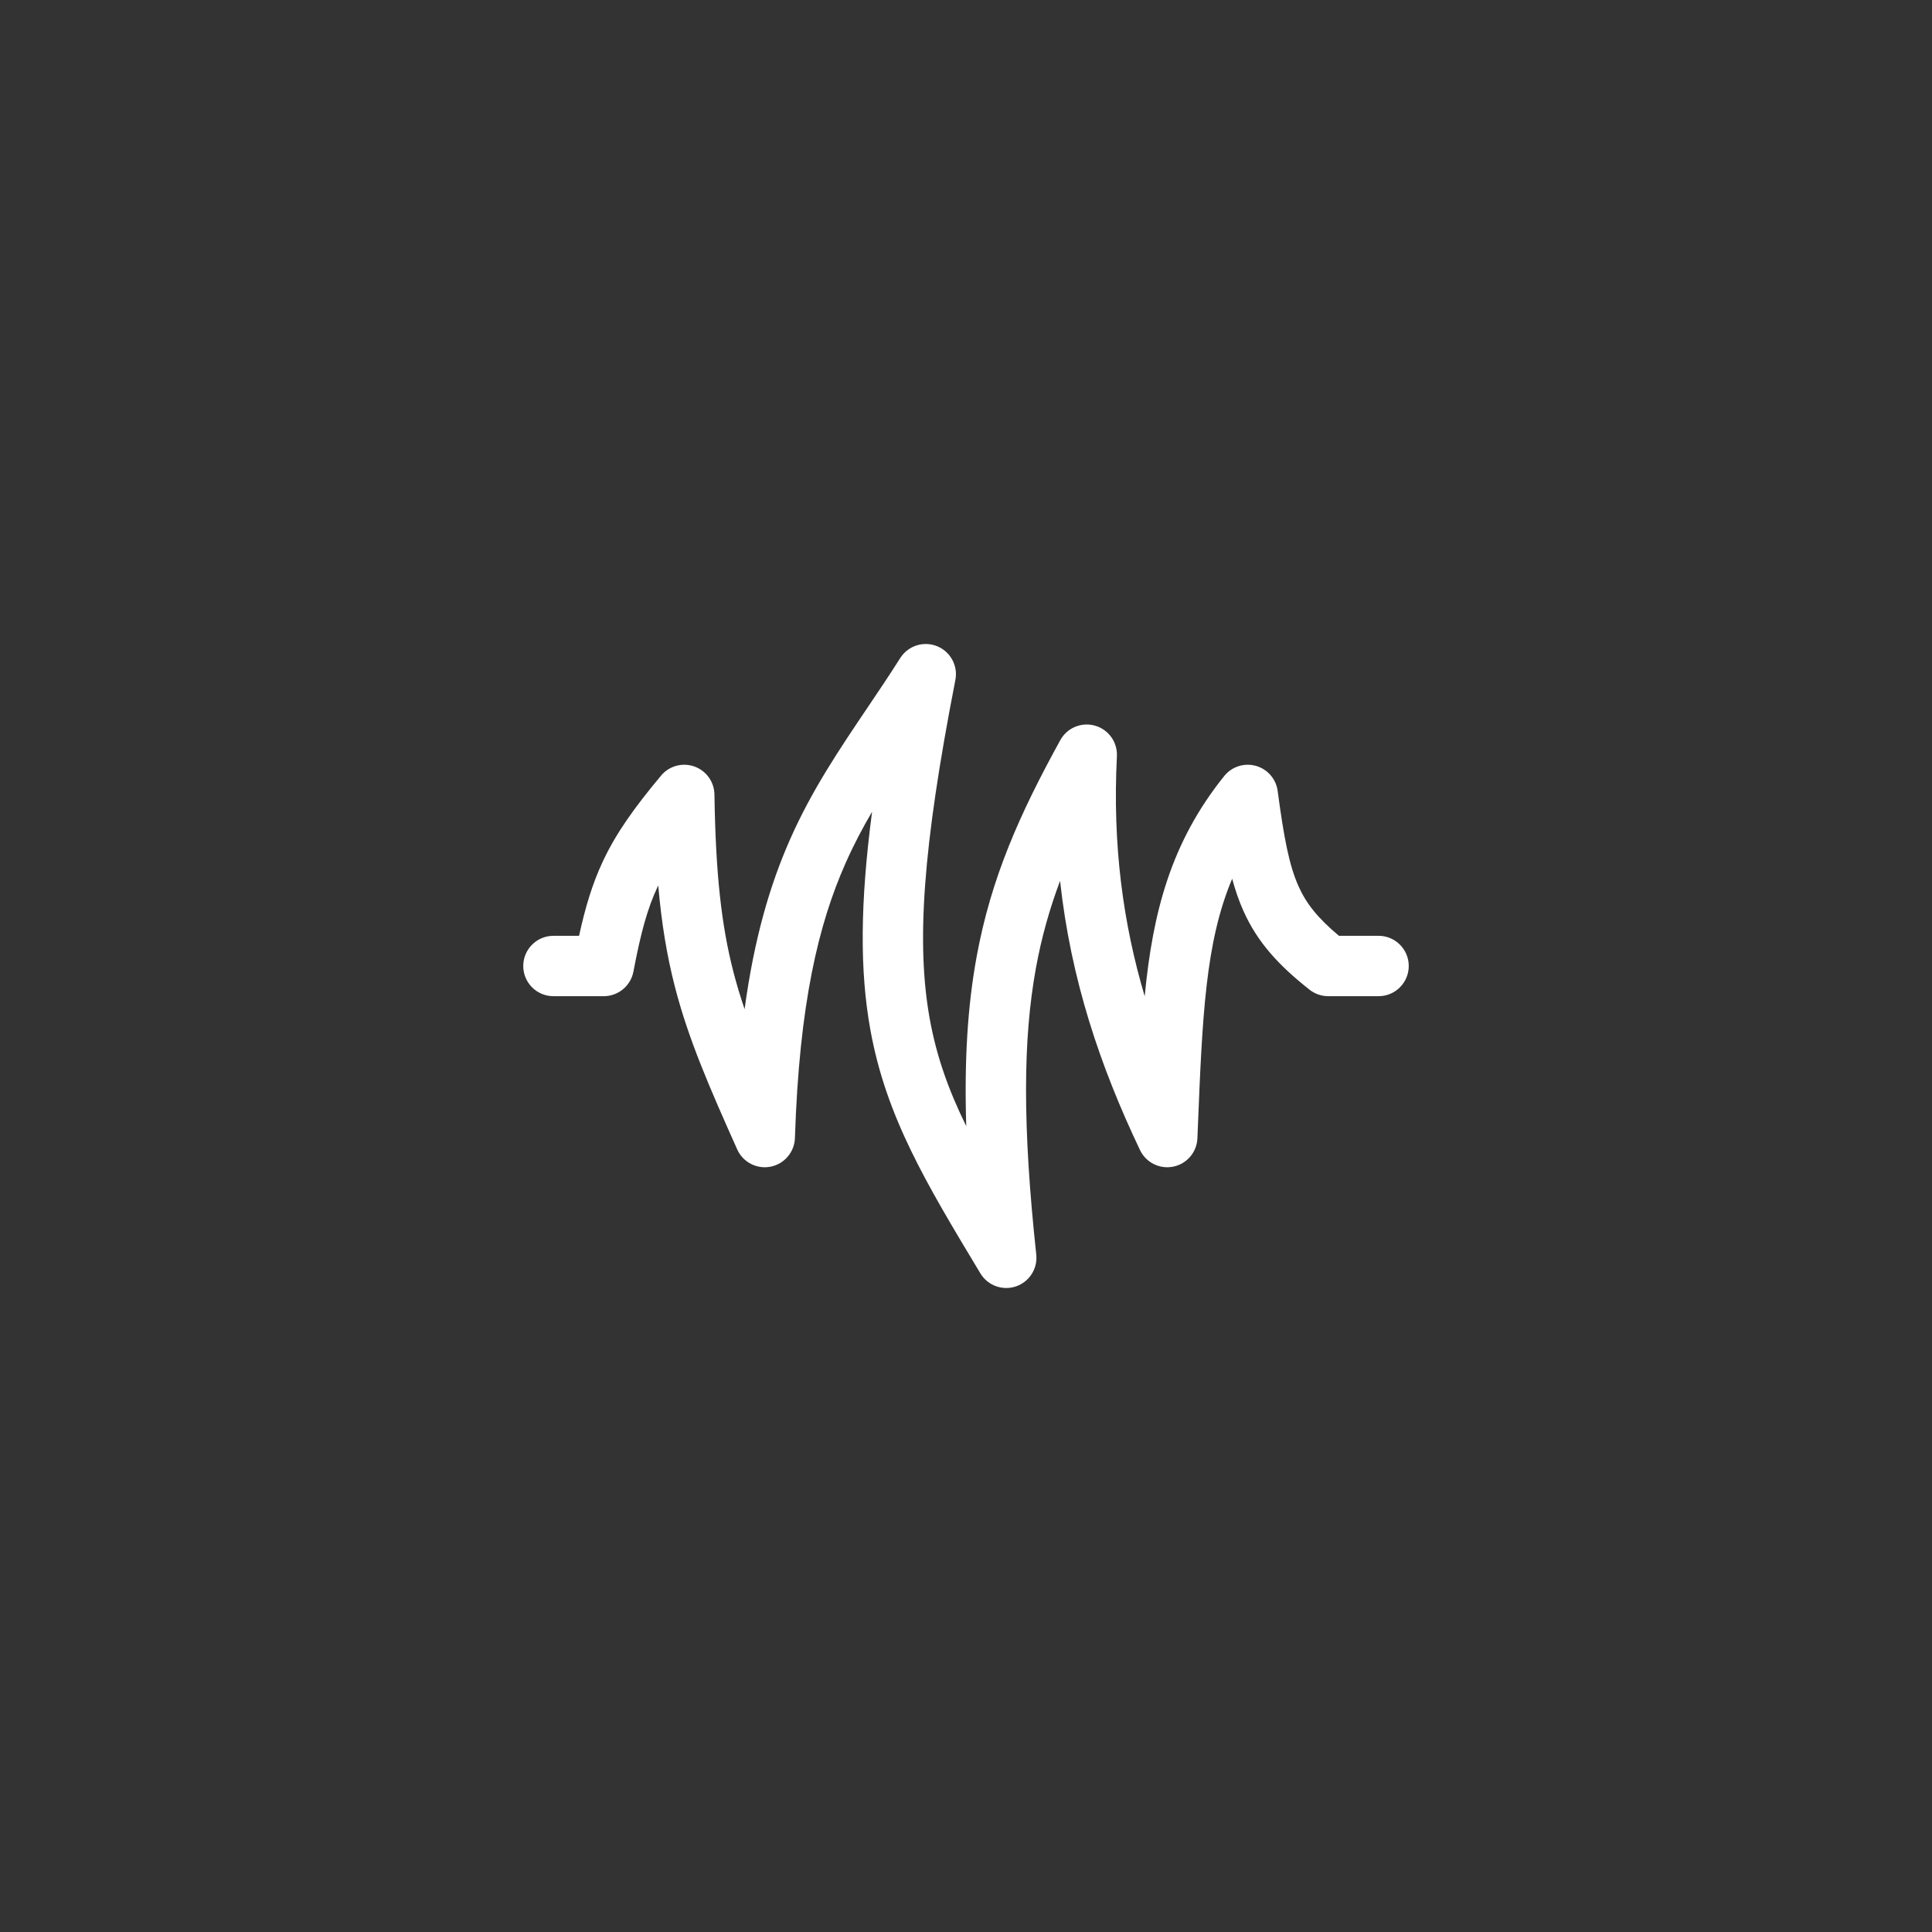 <svg width="144" height="144" viewBox="0 0 144 144" fill="none" xmlns="http://www.w3.org/2000/svg">
<rect x="0" y="0" width="144" height="144" fill="#333333" stroke="none"/>
<path d="M69.832 48.159C70.837 48.559 71.416 49.619 71.208 50.681C68.755 63.253 68.288 70.38 69.302 75.965C69.816 78.794 70.715 81.277 72.019 83.938C71.865 79.071 72.116 75.029 72.78 71.374C73.86 65.429 76.008 60.655 79.029 55.165C79.534 54.247 80.606 53.799 81.615 54.086C82.623 54.372 83.3 55.316 83.247 56.363C82.912 63.024 83.711 68.823 85.319 74.257C85.919 67.986 87.279 62.772 91.247 57.84C91.811 57.138 92.739 56.841 93.606 57.083C94.472 57.325 95.112 58.061 95.23 58.953C95.7 62.483 96.092 64.507 96.784 66.054C97.359 67.338 98.197 68.408 99.798 69.75H102.75C103.993 69.75 105 70.757 105 72C105 73.243 103.993 74.25 102.75 74.25H99C98.494 74.25 98.003 74.079 97.605 73.766C95.286 71.934 93.722 70.228 92.677 67.892C92.343 67.146 92.071 66.353 91.839 65.498C89.839 70.23 89.613 75.816 89.276 84.155C89.267 84.381 89.257 84.61 89.248 84.841C89.206 85.875 88.465 86.747 87.451 86.954C86.438 87.162 85.413 86.651 84.968 85.717C81.992 79.464 79.815 73.013 79.011 65.656C78.225 67.754 77.626 69.873 77.207 72.179C76.245 77.476 76.207 83.909 77.237 93.51C77.35 94.559 76.718 95.546 75.717 95.883C74.717 96.219 73.617 95.815 73.072 94.91L73.031 94.842C69.003 88.149 66.05 83.244 64.875 76.769C64.073 72.353 64.109 67.3 64.999 60.506C64.292 61.71 63.634 62.957 63.023 64.336C61.017 68.858 59.573 74.775 59.249 84.823C59.215 85.87 58.462 86.755 57.434 86.958C56.406 87.16 55.374 86.625 54.946 85.668C52.836 80.951 51.303 77.431 50.301 73.539C49.708 71.235 49.309 68.832 49.061 65.997C49.044 66.034 49.026 66.072 49.008 66.109C48.252 67.722 47.759 69.53 47.211 72.419C47.009 73.481 46.081 74.25 45 74.25H41.25C40.007 74.25 39 73.243 39 72C39 70.757 40.007 69.75 41.25 69.75H43.16C43.625 67.621 44.149 65.873 44.934 64.199C45.934 62.066 47.299 60.177 49.271 57.81C49.874 57.087 50.862 56.815 51.75 57.128C52.637 57.442 53.235 58.275 53.25 59.215C53.341 65.166 53.774 68.977 54.659 72.418C54.901 73.359 55.179 74.279 55.498 75.216C56.219 69.922 57.392 65.931 58.909 62.512C60.514 58.892 62.537 55.891 64.613 52.812C65.441 51.584 66.278 50.343 67.099 49.046C67.678 48.132 68.826 47.759 69.832 48.159Z" fill="white"/>
</svg>
